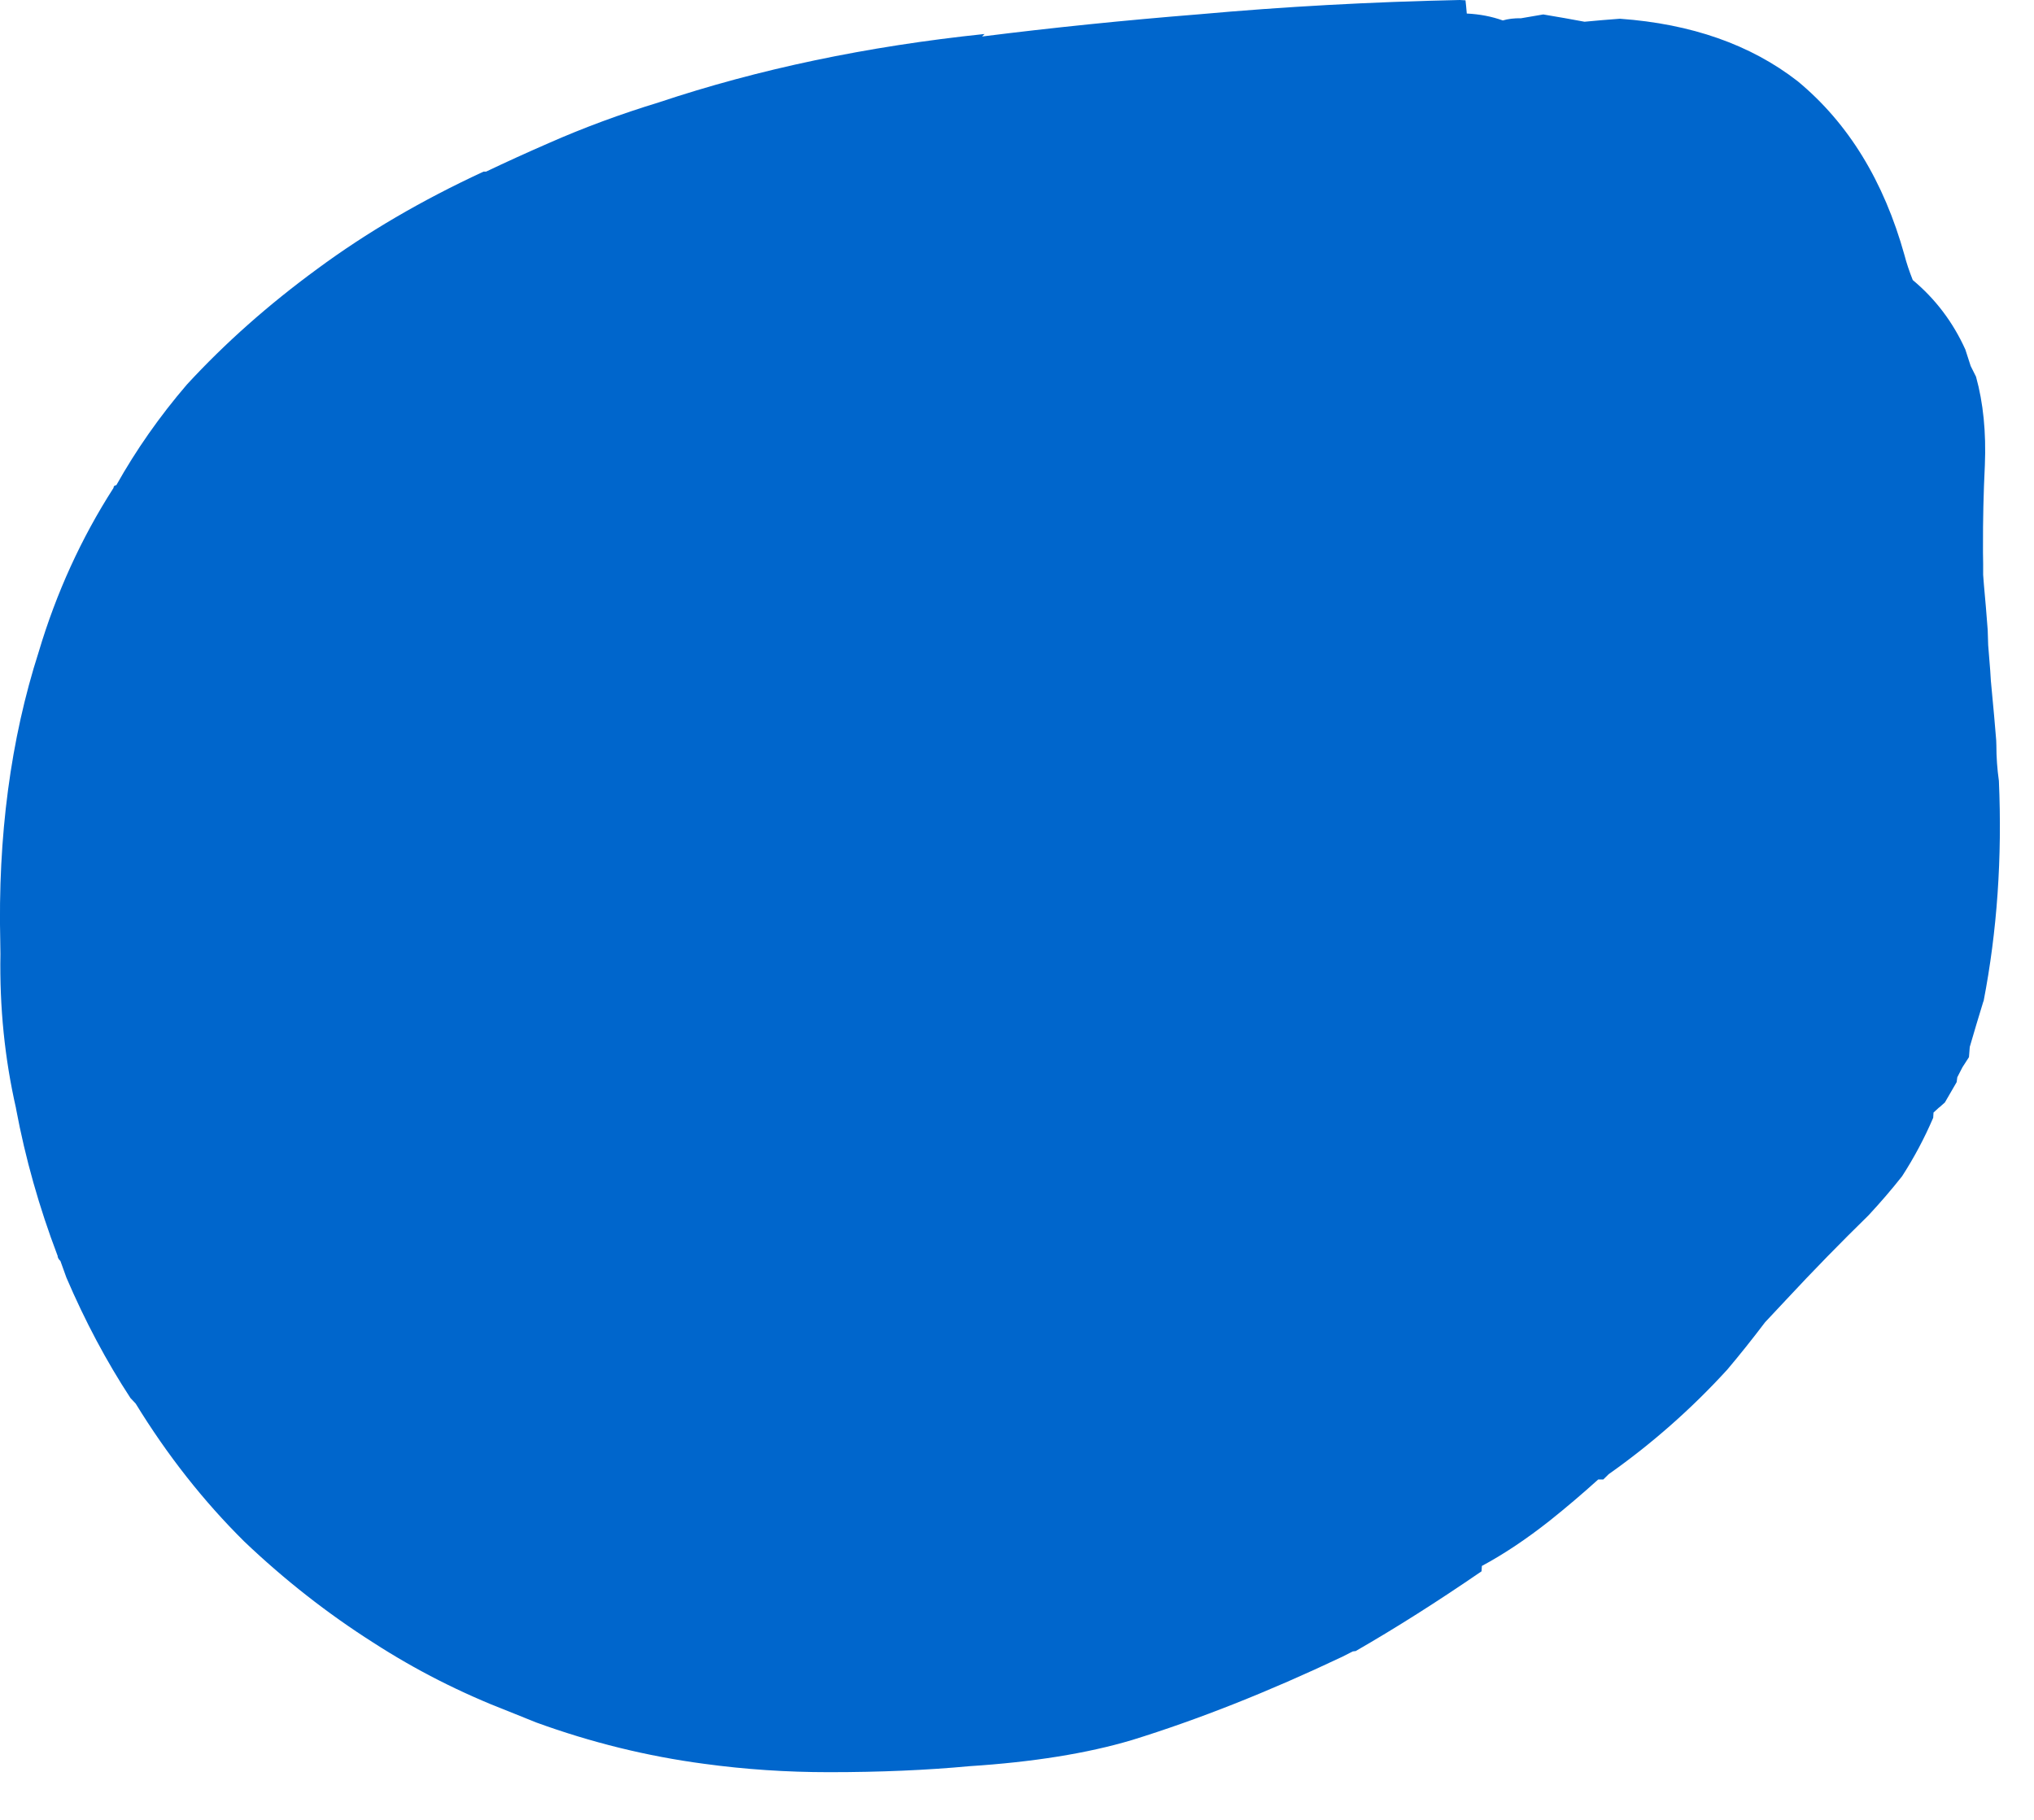 <?xml version="1.0"?>
<!DOCTYPE svg PUBLIC "-//W3C//DTD SVG 1.1//EN" "http://www.w3.org/Graphics/SVG/1.1/DTD/svg11.dtd">
<svg version='1.1' width='38px' height='34px' xmlns='http://www.w3.org/2000/svg' xmlns:xlink='http://www.w3.org/1999/xlink'>
	<g transform="translate(-130.171,-138.809)">
		<path d="M 130.176 156.412 Q 130.106 153.444 130.894 150.988 Q 131.388 149.332 132.291 147.926 Q 132.294 147.876 132.344 147.874 Q 132.9 146.882 133.662 145.994 Q 134.729 144.835 136.1 143.832 Q 137.476 142.815 139.206 142.015 Q 139.206 142.015 139.253 142.015 Q 139.253 142.015 139.253 142.015 Q 139.815 141.747 140.424 141.482 Q 141.403 141.05 142.482 140.721 Q 145.274 139.788 148.565 139.444 Q 148.518 139.491 148.518 139.491 Q 150.479 139.244 152.574 139.076 Q 154.947 138.862 157.444 138.809 Q 157.497 138.812 157.55 138.815 Q 157.562 138.915 157.574 139.062 Q 157.935 139.079 158.247 139.191 Q 158.394 139.147 158.588 139.15 Q 158.797 139.115 159.003 139.079 Q 159.412 139.147 159.774 139.215 Q 160.082 139.185 160.435 139.159 Q 162.438 139.303 163.753 140.324 Q 163.756 140.324 163.759 140.329 Q 165.174 141.5 165.753 143.582 Q 165.806 143.788 165.906 144.041 Q 166.541 144.571 166.888 145.338 Q 166.938 145.491 166.988 145.647 Q 167.038 145.747 167.088 145.847 Q 167.291 146.579 167.253 147.5 Q 167.215 148.271 167.218 149.038 Q 167.218 149.085 167.218 149.135 Q 167.218 149.238 167.221 149.341 Q 167.221 149.444 167.221 149.547 Q 167.226 149.638 167.235 149.732 Q 167.274 150.15 167.306 150.579 Q 167.309 150.671 167.312 150.768 Q 167.312 150.815 167.315 150.862 Q 167.335 151.097 167.353 151.335 Q 167.359 151.432 167.365 151.526 Q 167.394 151.847 167.426 152.182 Q 167.444 152.409 167.465 152.641 Q 167.468 152.688 167.468 152.735 Q 167.468 153.065 167.515 153.397 Q 167.609 155.55 167.229 157.515 Q 167.229 157.515 167.226 157.515 Q 167.094 157.944 166.971 158.368 Q 166.962 158.462 166.956 158.559 Q 166.894 158.653 166.835 158.747 Q 166.785 158.841 166.738 158.935 Q 166.732 158.979 166.726 159.026 Q 166.615 159.218 166.506 159.406 Q 166.453 159.45 166.403 159.497 Q 166.4 159.497 166.397 159.5 Q 166.344 159.547 166.294 159.594 Q 166.291 159.641 166.288 159.688 Q 166.288 159.691 166.288 159.691 Q 166.044 160.262 165.706 160.785 Q 165.418 161.15 165.079 161.515 Q 164.297 162.279 163.547 163.085 Q 163.347 163.3 163.147 163.512 Q 162.794 163.979 162.438 164.4 Q 161.435 165.497 160.226 166.35 Q 160.176 166.4 160.124 166.45 Q 160.029 166.45 160.029 166.45 Q 159.579 166.856 159.129 167.215 Q 158.471 167.735 157.856 168.065 Q 157.853 168.115 157.85 168.165 Q 156.612 169.015 155.497 169.656 Q 155.45 169.659 155.45 169.662 Q 155.447 169.662 155.444 169.662 Q 155.344 169.712 155.247 169.762 Q 153.174 170.744 151.318 171.318 Q 150.065 171.691 148.282 171.806 Q 147.088 171.918 145.659 171.918 Q 144.471 171.918 143.329 171.762 Q 141.729 171.55 140.185 170.988 Q 139.929 170.885 139.674 170.782 Q 138.332 170.265 137.144 169.497 Q 135.862 168.682 134.735 167.609 Q 134.735 167.609 134.735 167.609 Q 133.591 166.476 132.706 165.032 Q 132.656 164.979 132.609 164.929 Q 131.935 163.9 131.412 162.679 Q 131.412 162.679 131.412 162.679 Q 131.356 162.524 131.3 162.368 Q 131.247 162.318 131.247 162.268 Q 131.244 162.265 131.244 162.262 Q 130.732 160.915 130.471 159.524 Q 130.468 159.521 130.471 159.518 Q 130.153 158.124 130.179 156.635 Q 130.179 156.632 130.179 156.629 Q 130.176 156.524 130.176 156.418 L 130.176 156.412" fill="#0066CC"/>
		<path d="M 141.356 155.653 Q 141.368 155.012 141.488 154.418 Q 141.824 153.353 141.824 153.35 Q 142.147 152.518 142.712 151.929 Q 142.865 151.818 143.018 151.709 Q 143.174 151.541 143.335 151.379 Q 144.759 150.153 146.876 149.512 Q 148.368 149.112 150.374 148.812 Q 151.741 148.609 153.271 148.547 Q 153.579 148.562 153.841 148.579 Q 154.682 148.541 155.471 148.553 Q 155.991 148.544 156.503 148.541 Q 157.018 148.541 157.379 148.544 Q 157.535 148.521 157.688 148.544 Q 158.094 148.647 158.535 148.788 Q 158.556 149.312 158.568 149.841 Q 158.588 150.647 158.621 151.453 Q 158.626 151.662 158.632 151.871 Q 158.632 151.871 158.635 151.874 Q 158.635 151.924 158.638 151.974 Q 158.641 152.076 158.647 152.182 Q 158.647 152.232 158.65 152.282 Q 158.662 152.444 158.682 152.609 Q 158.682 152.609 158.685 152.612 Q 158.688 152.662 158.694 152.712 Q 158.688 152.812 158.685 152.912 Q 158.682 152.959 158.682 153.009 Q 158.674 153.224 158.671 153.438 Q 158.662 153.706 158.656 153.976 Q 158.653 154.024 158.653 154.074 Q 158.647 154.171 158.647 154.274 Q 158.644 154.379 158.641 154.488 Q 158.647 155.279 158.562 156.024 Q 158.55 156.232 158.488 156.438 Q 158.485 156.488 158.482 156.541 Q 158.465 156.629 158.444 156.718 Q 158.441 156.721 158.438 156.724 Q 157.726 157.326 157.662 158.159 L 157.615 158.209 Q 157.609 158.162 157.606 158.121 Q 157.588 157.953 157.571 157.782 Q 156.95 158.315 156.412 158.697 Q 155.235 159.553 153.994 160.288 Q 153.55 160.506 153.106 160.712 Q 153.15 160.712 153.147 160.712 Q 152.015 161.265 150.824 161.529 Q 149.256 161.835 147.579 161.744 Q 147.368 161.732 147.156 161.718 Q 147.153 161.715 147.147 161.715 Q 146.565 161.674 146.044 161.574 Q 145.994 161.568 145.944 161.565 Q 143.871 161.126 142.679 159.988 Q 142.726 159.985 142.726 159.982 Q 142.524 159.753 142.326 159.474 Q 141.979 158.976 141.782 158.429 Q 141.385 157.279 141.356 155.844 Q 141.356 155.841 141.356 155.841 L 141.356 155.653" fill="#0066CC"/>
	</g>
</svg>
